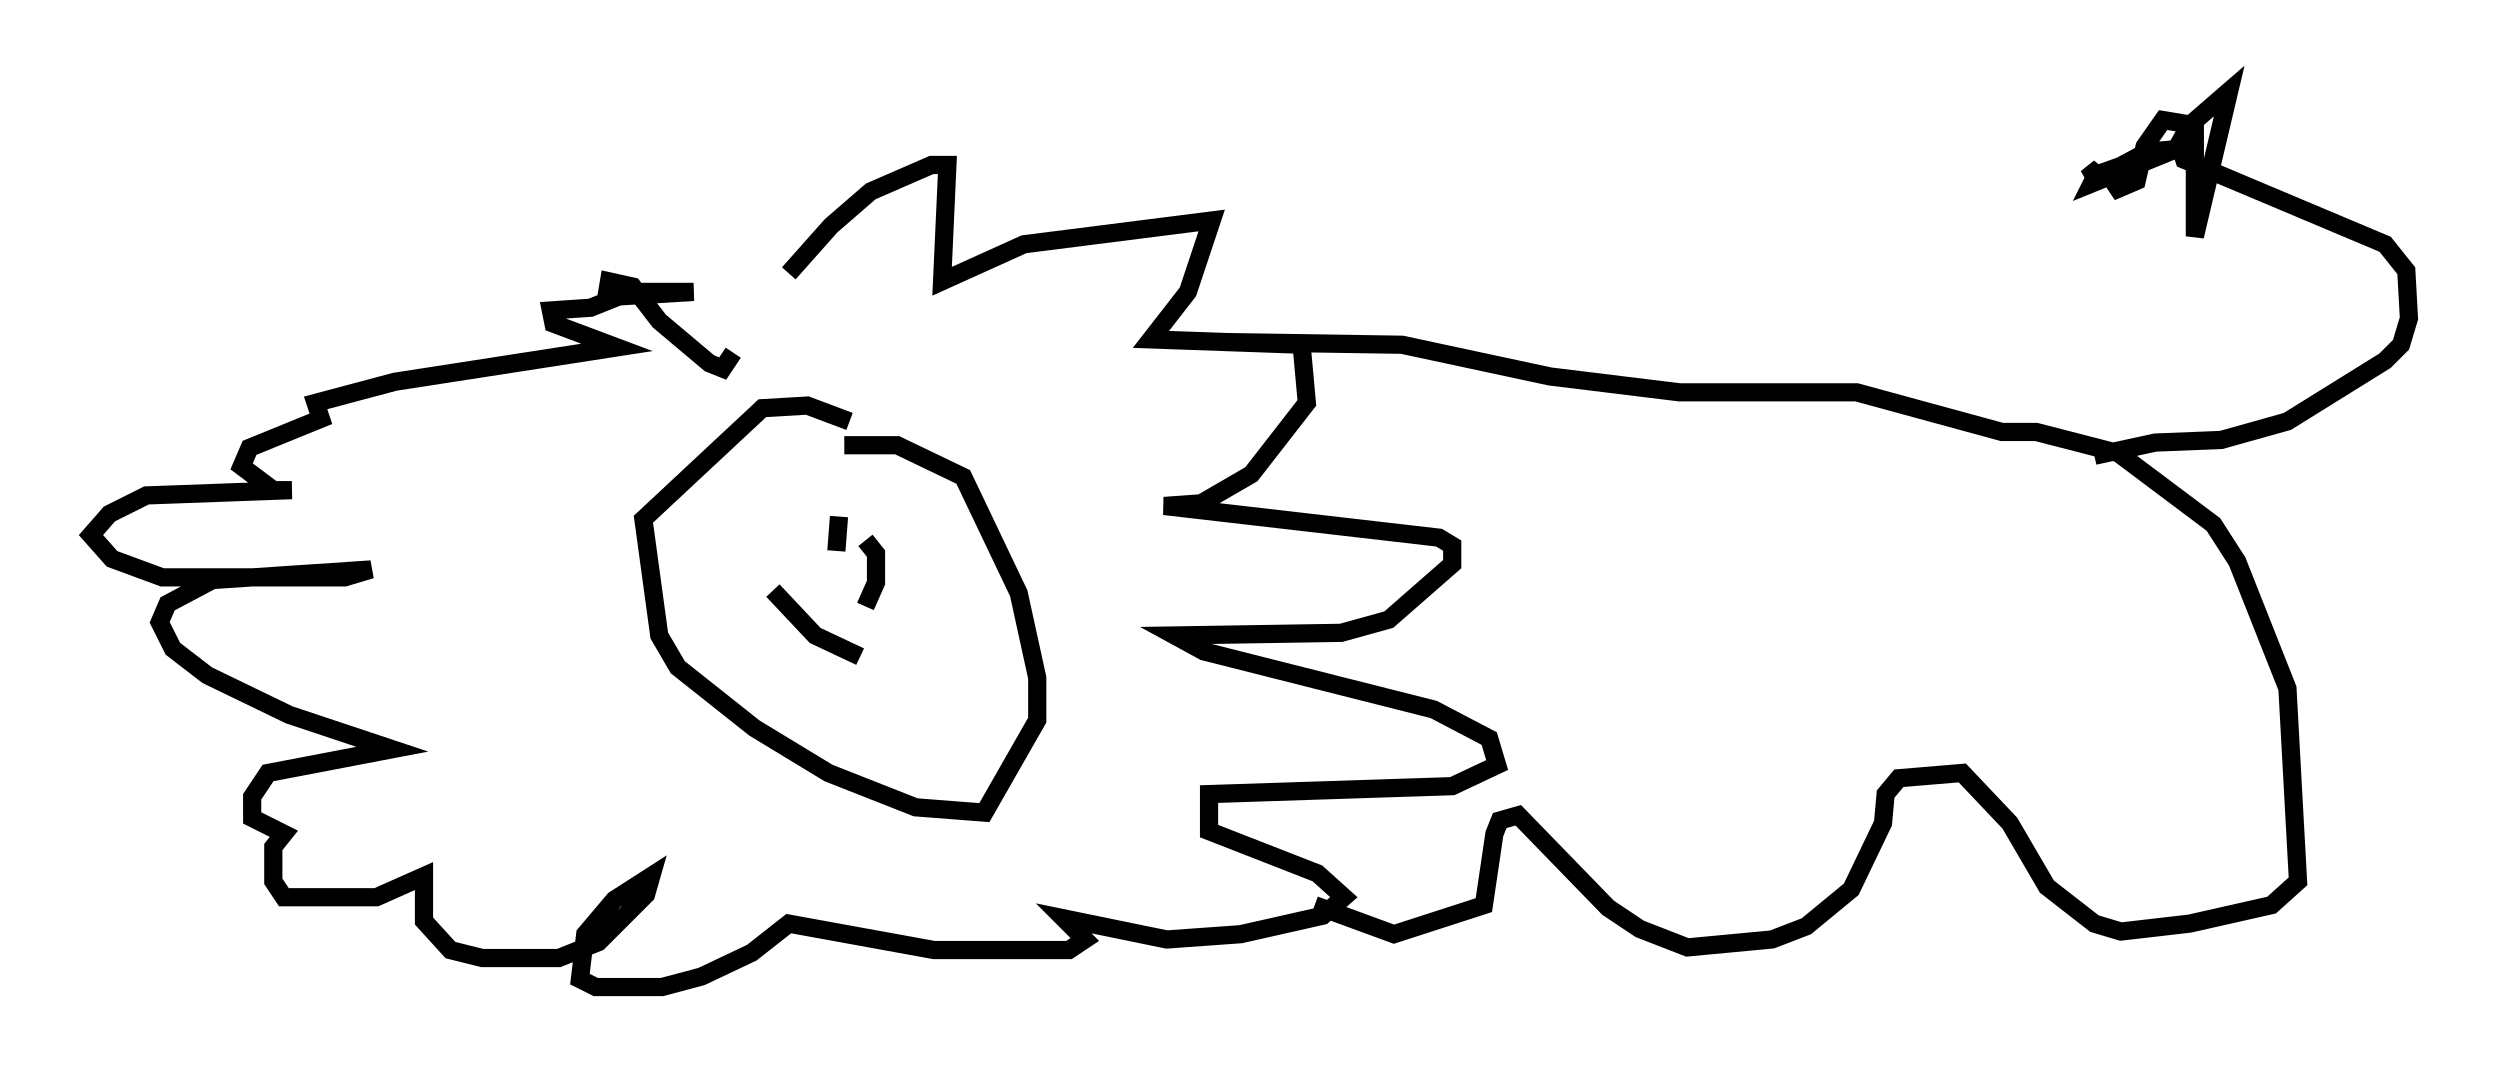 <?xml version="1.0" encoding="utf-8" ?>
<svg baseProfile="full" height="59.24" version="1.1" width="137.385" xmlns="http://www.w3.org/2000/svg" xmlns:ev="http://www.w3.org/2001/xml-events" xmlns:xlink="http://www.w3.org/1999/xlink"><defs /><rect fill="white" height="59.24" width="137.385" x="0" y="0" /><path d="M42.475, 17.056 m0.872, -2.034 l2.324, -2.615 2.179, -1.888 l3.341, -1.453 0.872, 0.0 l-0.291, 6.391 4.503, -2.034 l10.313, -1.307 -1.307, 3.922 l-2.034, 2.615 8.279, 0.291 l0.291, 3.196 -3.05, 3.922 l-2.76, 1.598 -2.034, 0.145 l15.106, 1.743 0.726, 0.436 l0.0, 1.017 -3.486, 3.05 l-2.615, 0.726 -9.151, 0.145 l1.598, 0.872 12.637, 3.196 l3.05, 1.598 0.436, 1.453 l-2.469, 1.162 -13.363, 0.436 l0.0, 2.034 5.955, 2.324 l1.453, 1.307 -1.162, 1.017 l-4.503, 1.017 -4.067, 0.291 l-5.665, -1.162 1.162, 1.162 l-0.872, 0.581 -7.408, 0.0 l-7.989, -1.453 -2.034, 1.598 l-2.76, 1.307 -2.179, 0.581 l-3.631, 0.0 -0.872, -0.436 l0.291, -2.469 1.598, -1.888 l2.034, -1.307 -0.291, 1.017 l-2.615, 2.615 -2.179, 0.872 l-4.212, 0.0 -1.743, -0.436 l-1.453, -1.598 0.0, -2.469 l-2.615, 1.162 -5.084, 0.0 l-0.581, -0.872 0.0, -1.888 l0.581, -0.726 -1.743, -0.872 l0.0, -1.162 0.872, -1.307 l6.827, -1.307 -5.665, -1.888 l-4.503, -2.179 -1.888, -1.453 l-0.726, -1.453 0.436, -1.017 l2.469, -1.307 8.715, -0.581 l-1.453, 0.436 -10.022, 0.0 l-2.76, -1.017 -1.162, -1.307 l1.017, -1.162 2.034, -1.017 l7.989, -0.291 -1.017, 0.0 l-1.743, -1.307 0.436, -1.017 l3.922, -1.598 -0.291, -0.872 l4.358, -1.162 12.201, -1.888 l-3.486, -1.307 -0.145, -0.726 l2.179, -0.145 2.179, -0.872 l3.486, 0.0 -4.793, 0.291 l0.145, -0.872 1.307, 0.291 l1.453, 1.888 2.76, 2.324 l0.726, 0.291 0.581, -0.872 m6.391, 3.777 l-2.324, -0.872 -2.469, 0.145 l-6.536, 6.101 0.872, 6.391 l1.017, 1.743 4.212, 3.341 l4.067, 2.469 4.793, 1.888 l3.777, 0.291 2.905, -5.084 l0.0, -2.324 -1.017, -4.648 l-3.05, -6.391 -3.631, -1.743 l-2.905, 0.0 m-0.291, 3.922 l-0.145, 1.888 m1.598, -0.581 l0.581, 0.726 0.0, 1.598 l-0.581, 1.307 m-5.084, -0.872 l2.324, 2.469 2.469, 1.162 m20.19, -17.285 l9.587, 0.145 8.134, 1.743 l7.117, 0.872 9.732, 0.0 l7.989, 2.179 1.888, 0.0 l4.503, 1.162 5.229, 3.922 l1.307, 2.034 2.76, 6.972 l0.581, 10.603 -1.453, 1.307 l-4.503, 1.017 -3.777, 0.436 l-1.453, -0.436 -2.615, -2.034 l-2.034, -3.486 -2.615, -2.76 l-3.486, 0.291 -0.726, 0.872 l-0.145, 1.598 -1.743, 3.631 l-2.469, 2.034 -1.888, 0.726 l-4.648, 0.436 -2.615, -1.017 l-1.743, -1.162 -4.939, -5.084 l-1.017, 0.291 -0.291, 0.726 l-0.581, 3.922 -4.939, 1.598 l-4.358, -1.598 m42.849, -24.693 l3.341, -0.726 3.631, -0.145 l3.631, -1.017 5.374, -3.341 l0.872, -0.872 0.436, -1.453 l-0.145, -2.615 -1.162, -1.453 l-11.039, -4.648 -0.291, -0.872 l0.581, -1.017 2.179, -1.888 l-1.888, 7.989 0.0, -6.101 l-1.743, -0.291 -1.017, 1.453 l-0.436, 1.888 -1.017, 0.436 l-0.581, -0.872 2.179, -1.162 l1.598, -0.145 -4.648, 1.888 l0.436, -0.872 -0.726, 0.581 l4.067, -1.453 " fill="none" stroke="black" stroke-width="1" /></svg>